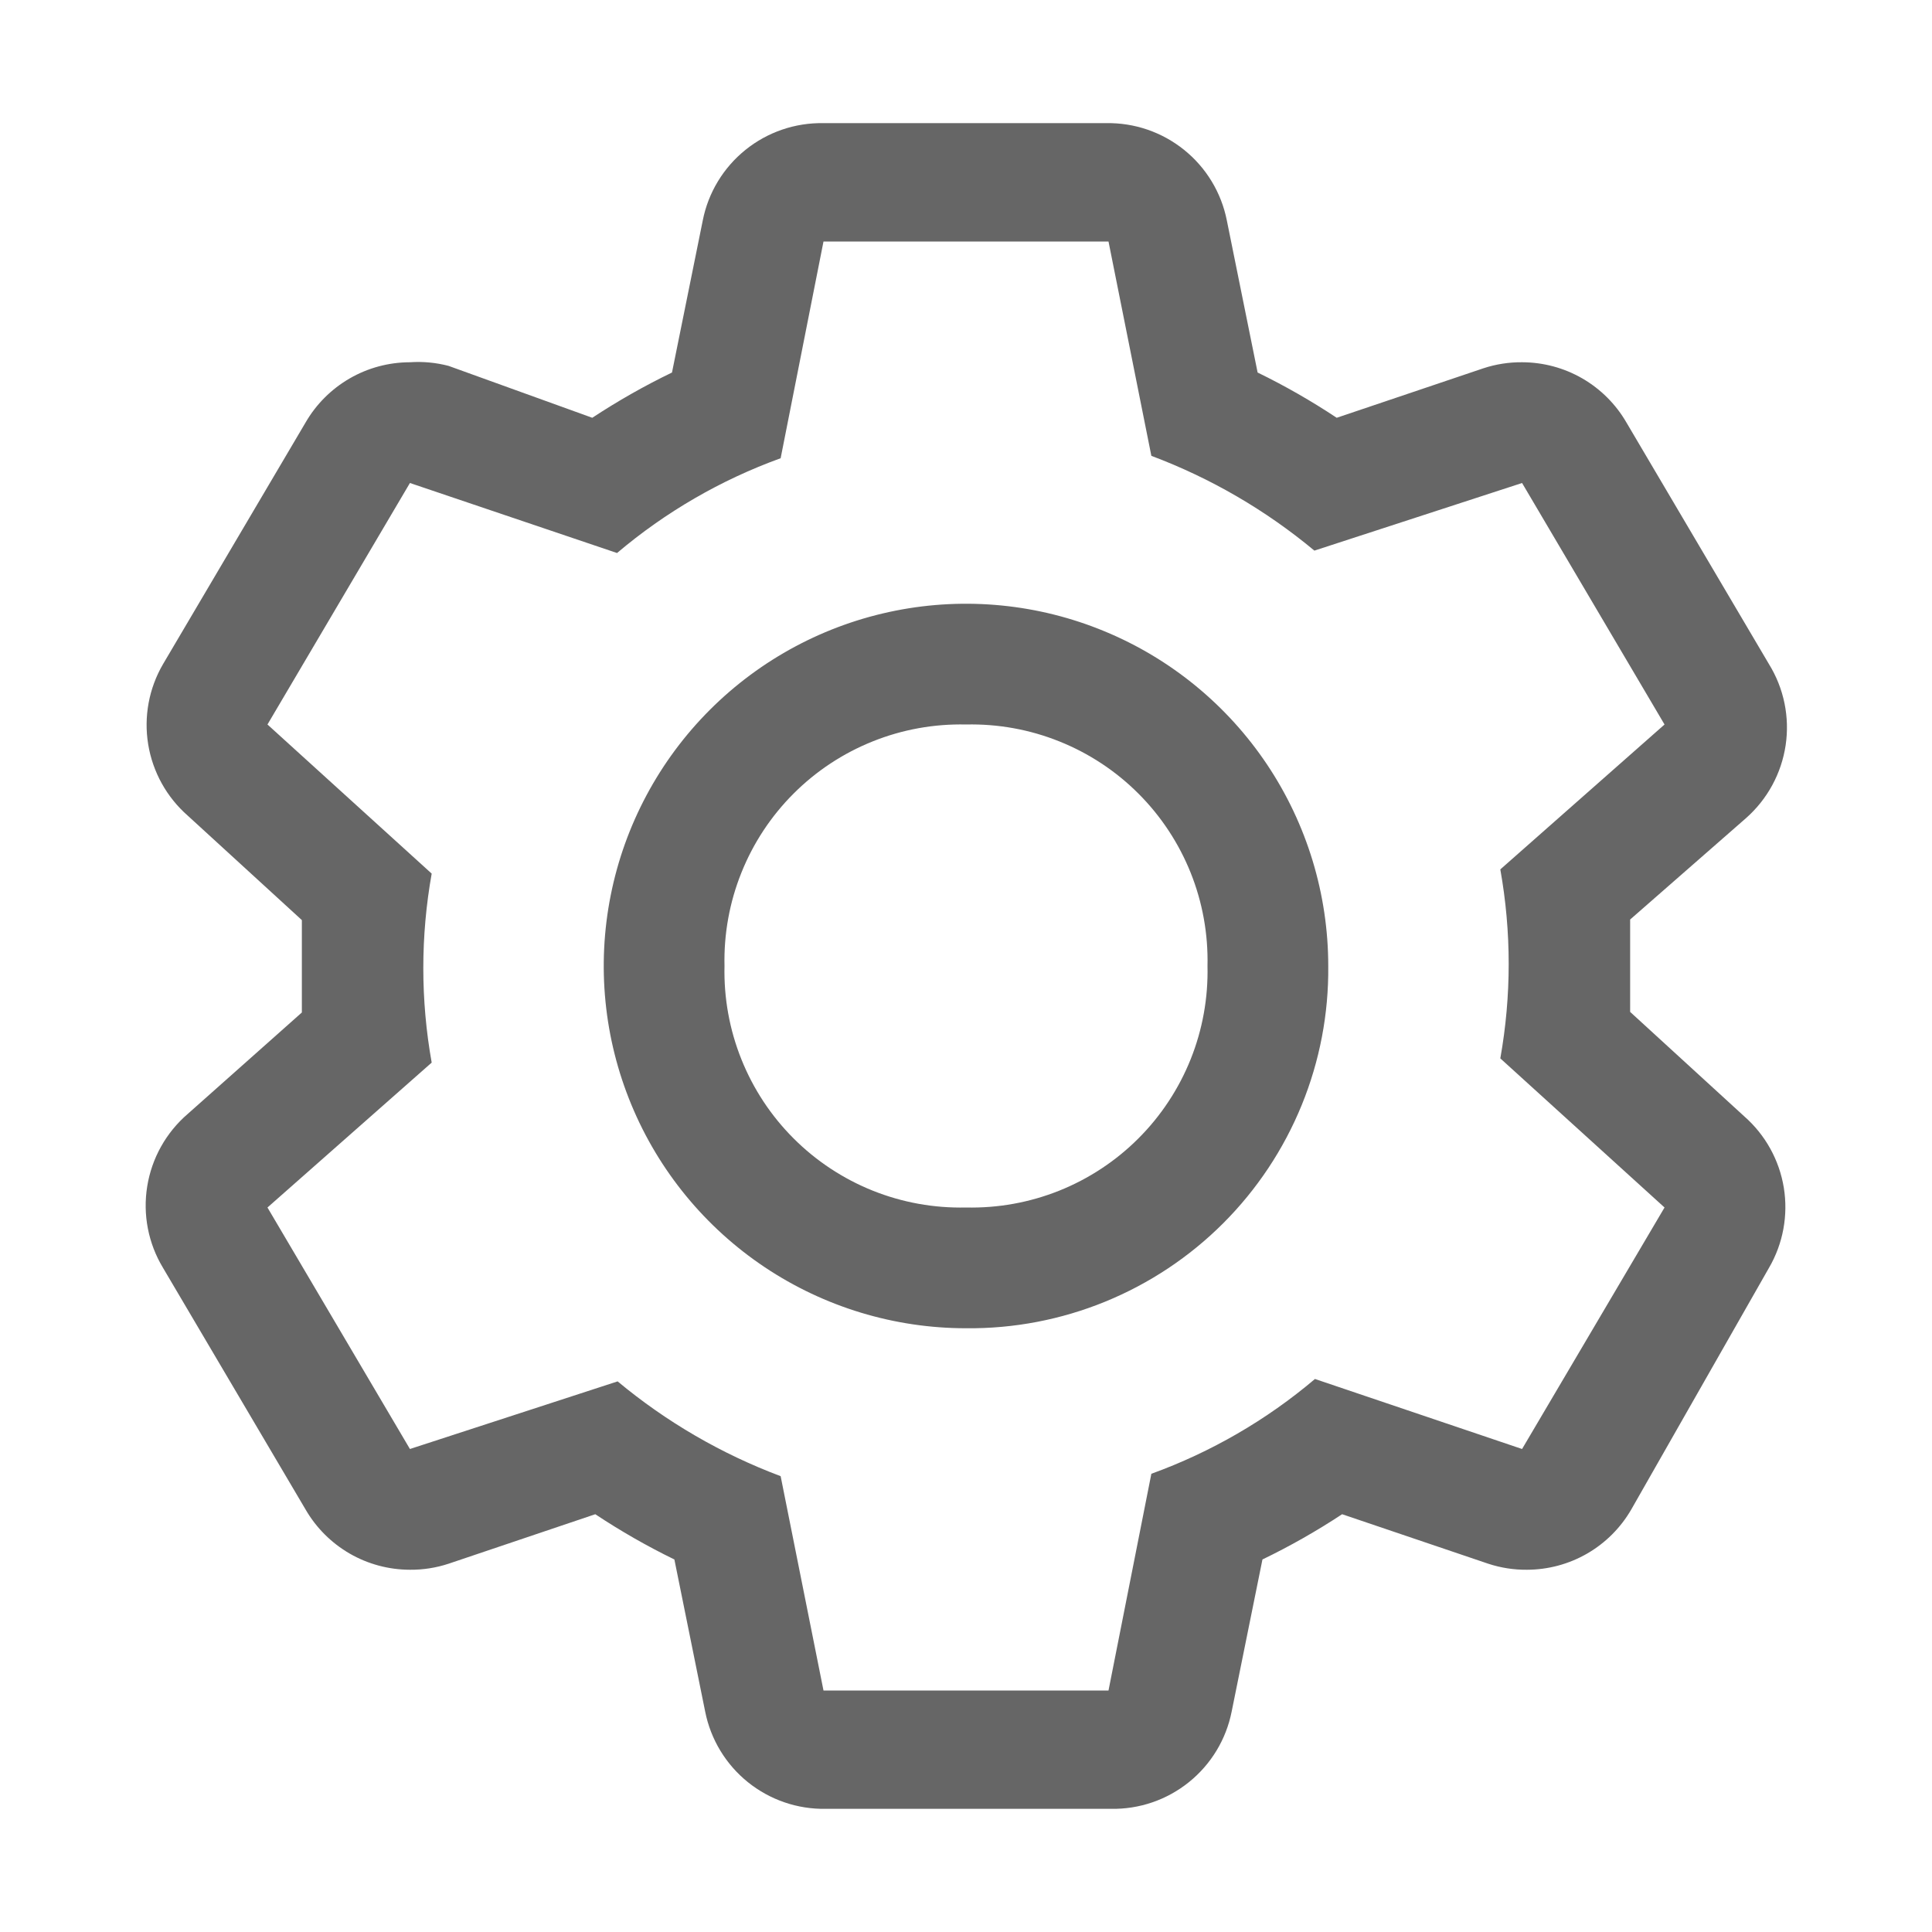 <svg width="50" height="50" viewBox="0 0 50 50" fill="none" xmlns="http://www.w3.org/2000/svg">
<path d="M42.188 26.188V23.797L45.188 21.172C45.74 20.684 46.103 20.017 46.212 19.288C46.321 18.559 46.168 17.815 45.781 17.188L42.094 10.938C41.82 10.463 41.426 10.069 40.951 9.794C40.477 9.52 39.939 9.376 39.391 9.375C39.051 9.372 38.713 9.425 38.391 9.531L34.594 10.812C33.938 10.377 33.254 9.985 32.547 9.641L31.75 5.703C31.607 4.984 31.216 4.338 30.644 3.878C30.073 3.418 29.358 3.173 28.625 3.187H21.312C20.579 3.173 19.864 3.418 19.293 3.878C18.722 4.338 18.33 4.984 18.188 5.703L17.391 9.641C16.678 9.985 15.989 10.377 15.328 10.812L11.609 9.469C11.283 9.384 10.946 9.352 10.609 9.375C10.061 9.376 9.523 9.52 9.049 9.794C8.574 10.069 8.18 10.463 7.906 10.938L4.219 17.188C3.854 17.814 3.718 18.548 3.835 19.263C3.952 19.979 4.314 20.631 4.859 21.109L7.812 23.812V26.203L4.859 28.828C4.299 29.309 3.927 29.974 3.81 30.703C3.692 31.432 3.837 32.18 4.219 32.812L7.906 39.062C8.18 39.537 8.574 39.931 9.049 40.206C9.523 40.48 10.061 40.624 10.609 40.625C10.949 40.628 11.287 40.575 11.609 40.469L15.406 39.188C16.062 39.623 16.746 40.015 17.453 40.359L18.25 44.297C18.393 45.016 18.784 45.662 19.355 46.122C19.927 46.582 20.642 46.827 21.375 46.812H28.75C29.483 46.827 30.198 46.582 30.769 46.122C31.341 45.662 31.732 45.016 31.875 44.297L32.672 40.359C33.384 40.015 34.074 39.623 34.734 39.188L38.516 40.469C38.838 40.575 39.176 40.628 39.516 40.625C40.064 40.624 40.602 40.48 41.076 40.206C41.551 39.931 41.945 39.537 42.219 39.062L45.781 32.812C46.146 32.186 46.281 31.452 46.165 30.737C46.048 30.021 45.686 29.369 45.141 28.891L42.188 26.188ZM39.391 37.5L34.031 35.688C32.777 36.75 31.343 37.581 29.797 38.141L28.688 43.75H21.312L20.203 38.203C18.669 37.627 17.243 36.798 15.984 35.75L10.609 37.5L6.922 31.25L11.172 27.5C10.883 25.883 10.883 24.227 11.172 22.609L6.922 18.75L10.609 12.5L15.969 14.312C17.223 13.25 18.657 12.419 20.203 11.859L21.312 6.25H28.688L29.797 11.797C31.331 12.373 32.757 13.202 34.016 14.25L39.391 12.5L43.078 18.75L38.828 22.5C39.117 24.117 39.117 25.773 38.828 27.391L43.078 31.25L39.391 37.5Z" fill="#666666"/>
<path d="M25 34.375C23.146 34.375 21.333 33.825 19.791 32.795C18.25 31.765 17.048 30.301 16.339 28.588C15.629 26.875 15.443 24.99 15.805 23.171C16.167 21.352 17.06 19.682 18.371 18.371C19.682 17.06 21.352 16.167 23.171 15.805C24.99 15.443 26.875 15.629 28.588 16.339C30.301 17.048 31.765 18.25 32.795 19.791C33.825 21.333 34.375 23.146 34.375 25C34.388 26.235 34.154 27.459 33.687 28.602C33.22 29.745 32.53 30.784 31.657 31.657C30.784 32.53 29.745 33.22 28.602 33.687C27.459 34.154 26.235 34.388 25 34.375ZM25 18.75C24.174 18.731 23.353 18.879 22.586 19.187C21.819 19.494 21.122 19.953 20.538 20.538C19.953 21.122 19.494 21.819 19.187 22.586C18.879 23.353 18.731 24.174 18.75 25C18.731 25.826 18.879 26.647 19.187 27.414C19.494 28.181 19.953 28.878 20.538 29.462C21.122 30.047 21.819 30.506 22.586 30.814C23.353 31.121 24.174 31.269 25 31.25C25.826 31.269 26.647 31.121 27.414 30.814C28.181 30.506 28.878 30.047 29.462 29.462C30.047 28.878 30.506 28.181 30.814 27.414C31.121 26.647 31.269 25.826 31.25 25C31.269 24.174 31.121 23.353 30.814 22.586C30.506 21.819 30.047 21.122 29.462 20.538C28.878 19.953 28.181 19.494 27.414 19.187C26.647 18.879 25.826 18.731 25 18.75Z" fill="#666666"/>
</svg>
